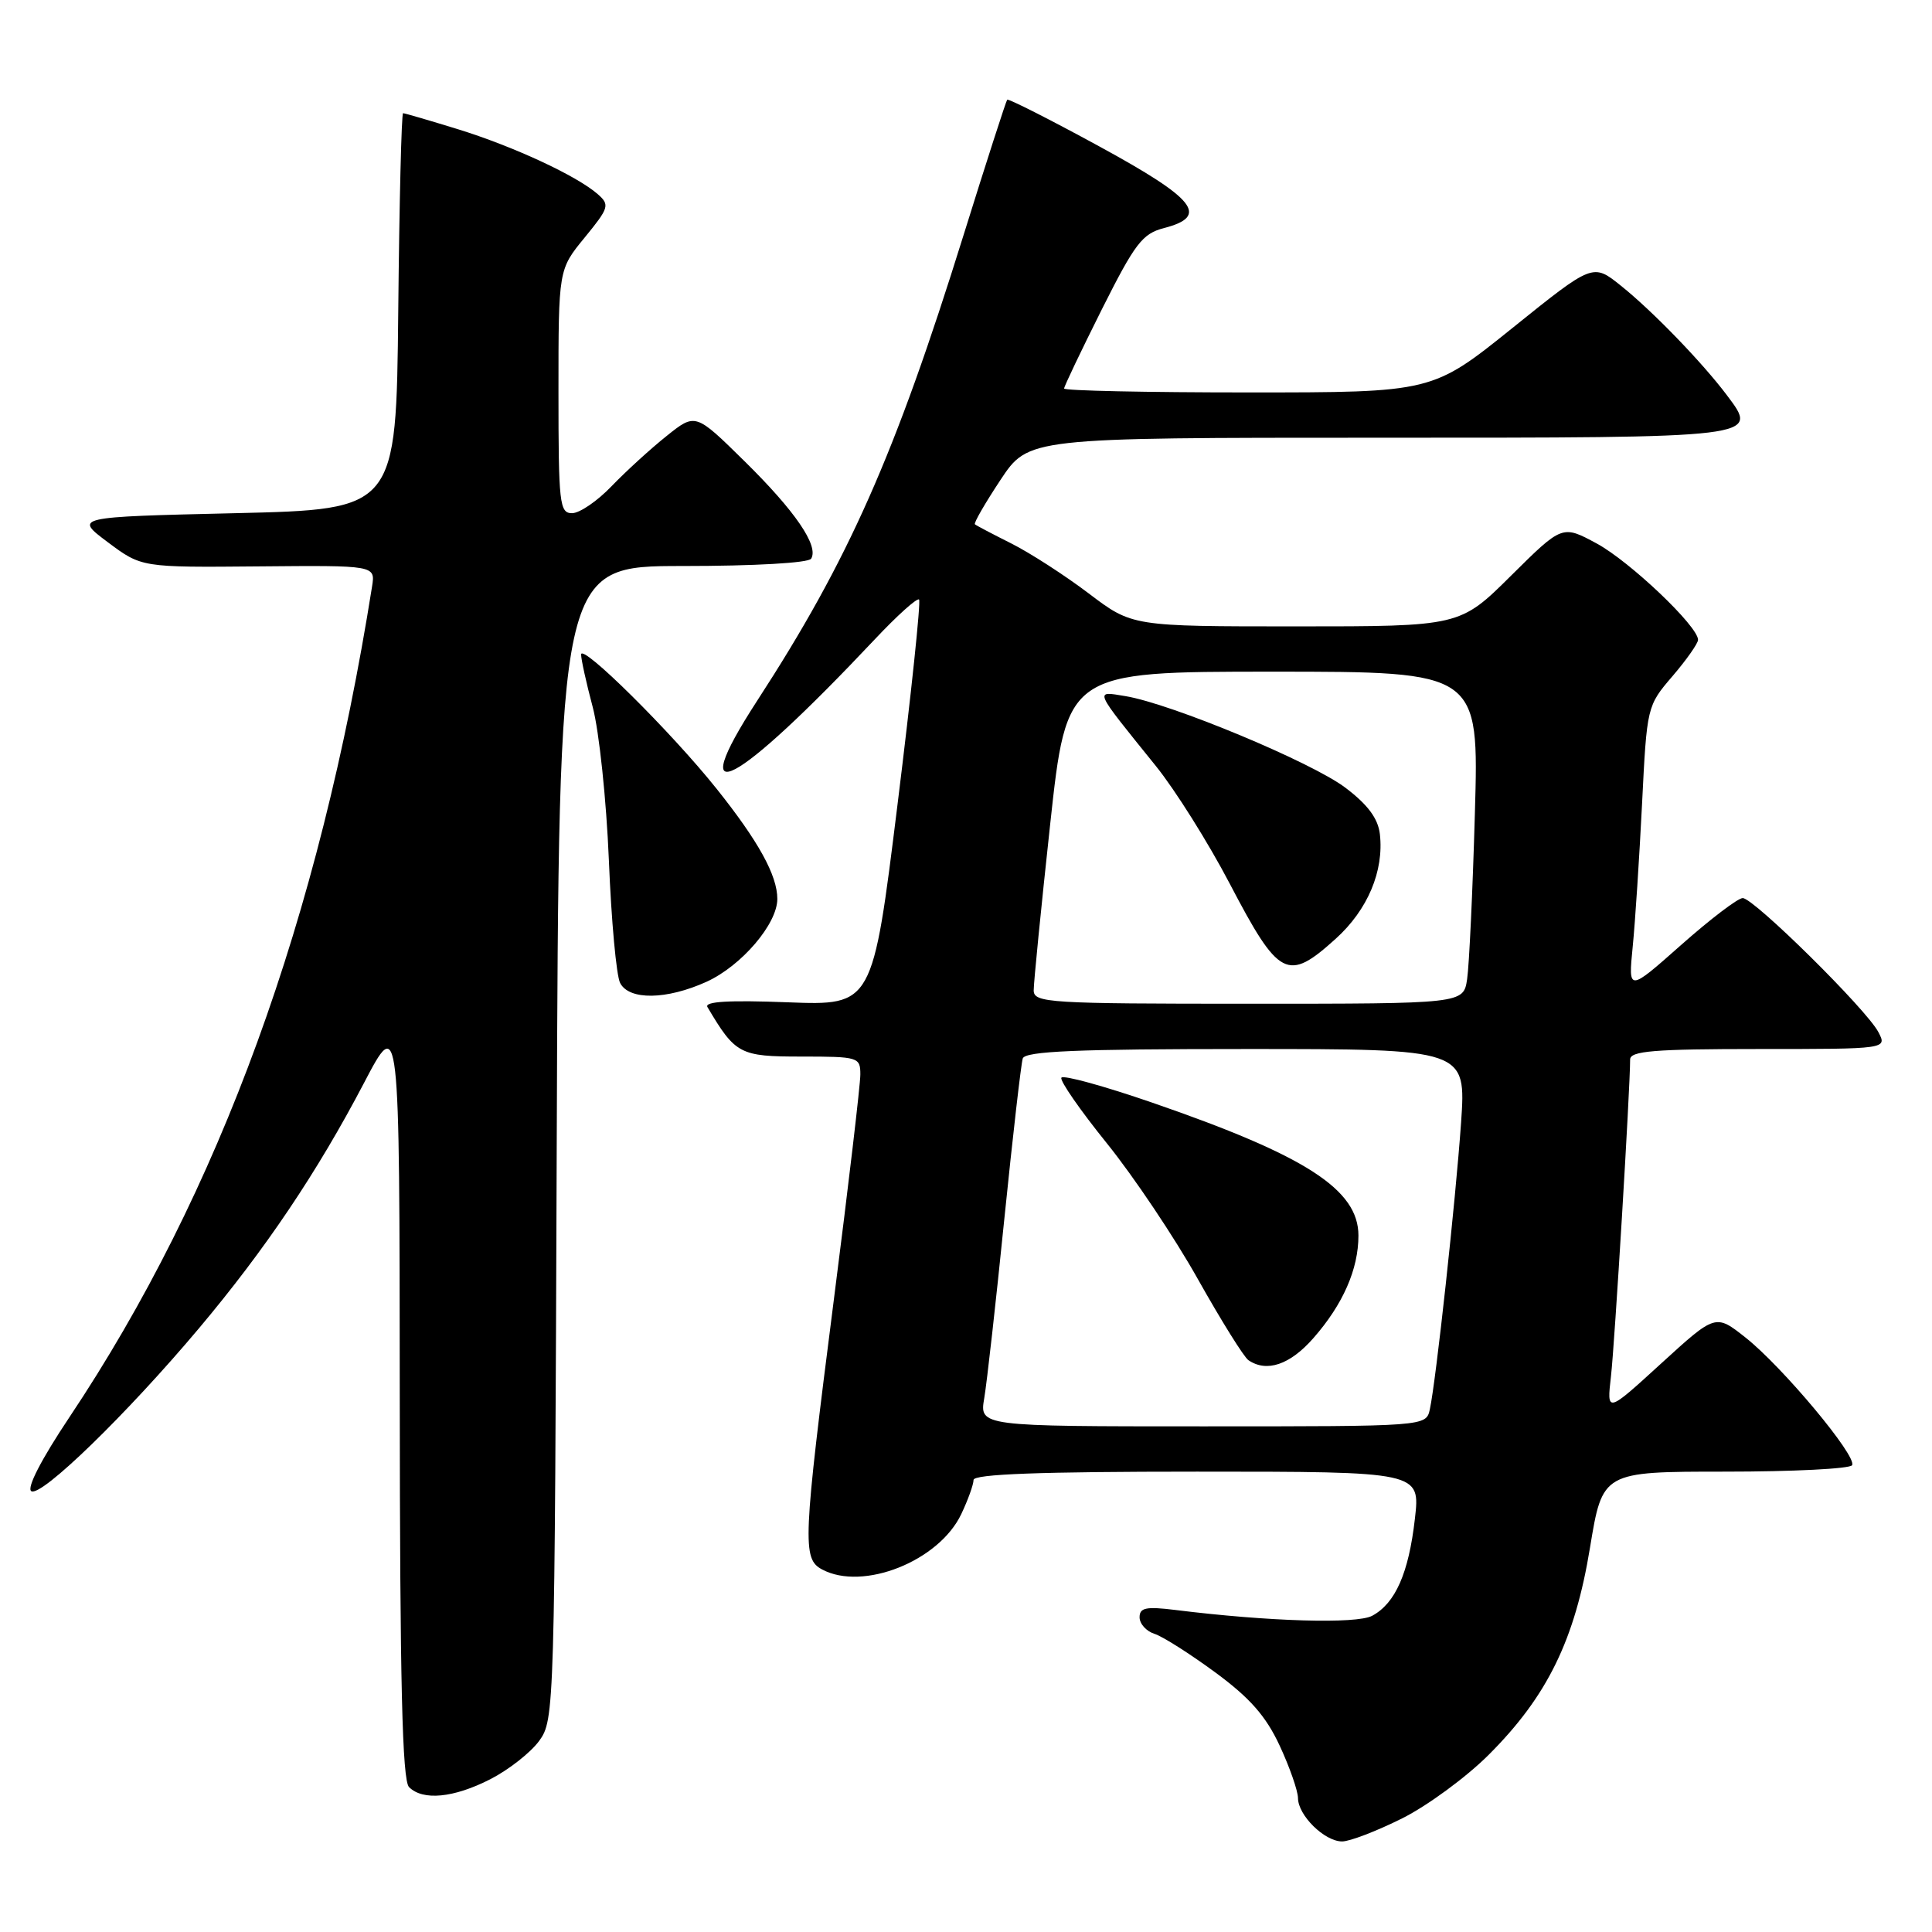 <?xml version="1.0" encoding="UTF-8" standalone="no"?>
<!DOCTYPE svg PUBLIC "-//W3C//DTD SVG 1.1//EN" "http://www.w3.org/Graphics/SVG/1.1/DTD/svg11.dtd" >
<svg xmlns="http://www.w3.org/2000/svg" xmlns:xlink="http://www.w3.org/1999/xlink" version="1.1" viewBox="0 0 256 256">
 <g >
 <path fill="currentColor"
d=" M 185.78 240.95 C 189.13 239.28 194.30 235.48 197.26 232.52 C 205.03 224.76 208.68 217.29 210.68 205.09 C 212.34 195.00 212.34 195.00 228.61 195.00 C 237.56 195.00 245.12 194.62 245.41 194.15 C 246.12 193.00 236.22 181.14 231.30 177.24 C 227.32 174.09 227.32 174.09 220.11 180.67 C 212.90 187.26 212.90 187.26 213.46 182.38 C 213.95 178.16 216.00 144.28 216.00 140.39 C 216.00 139.26 219.16 139.00 233.04 139.00 C 250.07 139.00 250.07 139.00 248.89 136.75 C 247.33 133.76 232.38 119.00 230.92 119.00 C 230.28 119.00 226.61 121.80 222.76 125.21 C 215.75 131.42 215.75 131.42 216.34 125.46 C 216.67 122.18 217.22 113.66 217.58 106.53 C 218.22 93.61 218.24 93.53 221.61 89.60 C 223.48 87.42 225.00 85.25 225.00 84.78 C 225.00 82.98 215.97 74.40 211.58 72.02 C 207.01 69.55 207.01 69.55 200.23 76.27 C 193.45 83.00 193.45 83.00 171.74 83.00 C 150.02 83.00 150.02 83.00 144.26 78.63 C 141.09 76.23 136.47 73.25 134.00 72.01 C 131.53 70.77 129.35 69.63 129.18 69.47 C 129.00 69.32 130.53 66.67 132.57 63.59 C 136.28 58.00 136.28 58.00 182.52 58.00 C 233.42 58.00 233.08 58.04 228.84 52.39 C 225.58 48.05 218.97 41.21 214.78 37.86 C 211.07 34.88 211.07 34.88 200.43 43.44 C 189.79 52.00 189.79 52.00 165.39 52.00 C 151.98 52.00 141.00 51.77 141.00 51.48 C 141.00 51.20 143.25 46.49 145.99 41.01 C 150.40 32.23 151.37 30.96 154.24 30.22 C 160.27 28.65 158.45 26.37 145.63 19.38 C 139.10 15.82 133.62 13.05 133.46 13.21 C 133.31 13.37 130.70 21.45 127.67 31.17 C 118.58 60.35 112.43 74.23 100.31 92.88 C 90.46 108.06 97.31 104.47 115.91 84.72 C 118.88 81.56 121.52 79.19 121.78 79.44 C 122.03 79.70 120.75 91.91 118.93 106.57 C 115.63 133.24 115.63 133.24 104.37 132.81 C 96.59 132.51 93.31 132.70 93.74 133.44 C 97.45 139.70 98.02 140.00 106.19 140.00 C 113.75 140.00 114.00 140.08 114.00 142.38 C 114.00 143.70 112.43 157.08 110.50 172.13 C 106.38 204.32 106.29 206.55 108.93 207.96 C 114.35 210.86 124.41 206.86 127.37 200.63 C 128.27 198.74 129.00 196.70 129.00 196.10 C 129.00 195.33 137.76 195.00 158.60 195.00 C 188.20 195.00 188.20 195.00 187.48 201.25 C 186.66 208.45 184.89 212.45 181.82 214.10 C 179.74 215.21 168.12 214.87 155.75 213.33 C 151.86 212.85 151.00 213.02 151.00 214.30 C 151.00 215.16 151.89 216.15 152.97 216.49 C 154.05 216.83 157.68 219.14 161.04 221.61 C 165.62 224.98 167.74 227.39 169.56 231.30 C 170.89 234.16 171.98 237.29 171.99 238.25 C 172.00 240.55 175.51 244.00 177.84 244.00 C 178.85 244.00 182.42 242.63 185.78 240.95 Z  M 64.98 235.75 C 67.40 234.51 70.31 232.23 71.44 230.68 C 73.47 227.89 73.50 226.78 73.77 151.43 C 74.05 75.00 74.05 75.00 90.47 75.00 C 100.00 75.00 107.13 74.59 107.48 74.03 C 108.53 72.34 105.36 67.71 98.65 61.11 C 92.15 54.71 92.15 54.71 88.33 57.77 C 86.22 59.45 82.95 62.44 81.05 64.41 C 79.16 66.39 76.80 68.00 75.80 68.00 C 74.14 68.00 74.00 66.75 74.00 51.85 C 74.00 35.71 74.00 35.71 77.47 31.48 C 80.70 27.53 80.82 27.15 79.22 25.74 C 76.45 23.30 68.02 19.39 60.64 17.11 C 56.87 15.95 53.62 15.00 53.41 15.00 C 53.20 15.00 52.91 26.81 52.77 41.25 C 52.50 67.50 52.50 67.50 31.16 68.00 C 9.82 68.50 9.82 68.50 14.29 71.85 C 18.76 75.19 18.76 75.19 34.25 75.05 C 49.74 74.91 49.74 74.91 49.30 77.71 C 42.32 121.71 29.12 157.95 9.19 187.80 C 5.47 193.37 3.50 197.19 4.15 197.59 C 5.46 198.40 16.83 187.35 26.37 176.00 C 35.17 165.53 42.04 155.32 48.22 143.52 C 52.94 134.50 52.94 134.50 52.97 185.05 C 52.99 223.00 53.30 235.90 54.20 236.80 C 56.03 238.63 60.11 238.24 64.98 235.75 Z  M 93.62 130.09 C 98.25 127.98 103.00 122.43 103.00 119.11 C 103.00 116.00 100.50 111.46 94.94 104.50 C 88.95 97.00 77.00 85.16 77.00 86.73 C 77.00 87.37 77.69 90.51 78.54 93.70 C 79.39 96.89 80.35 106.03 80.68 114.00 C 81.00 121.97 81.67 129.29 82.17 130.25 C 83.36 132.56 88.32 132.49 93.62 130.09 Z  M 130.42 185.25 C 130.77 183.19 131.97 172.50 133.08 161.50 C 134.20 150.50 135.30 140.94 135.52 140.25 C 135.84 139.29 142.66 139.00 165.11 139.00 C 194.27 139.00 194.27 139.00 193.60 148.75 C 192.87 159.19 190.27 183.03 189.46 186.75 C 188.96 189.00 188.96 189.00 159.37 189.00 C 129.78 189.00 129.78 189.00 130.42 185.25 Z  M 174.02 177.32 C 177.95 172.85 180.00 168.18 180.00 163.72 C 180.00 157.61 173.02 153.12 152.66 146.10 C 146.28 143.90 140.87 142.41 140.64 142.80 C 140.40 143.18 143.12 147.10 146.67 151.50 C 150.22 155.90 155.65 164.00 158.73 169.50 C 161.82 175.00 164.83 179.83 165.42 180.23 C 167.85 181.89 170.93 180.84 174.02 177.32 Z  M 136.97 131.25 C 136.96 130.29 137.94 120.39 139.15 109.25 C 141.35 89.00 141.35 89.00 168.66 89.00 C 195.97 89.00 195.97 89.00 195.43 107.75 C 195.14 118.06 194.67 127.96 194.40 129.75 C 193.91 133.00 193.91 133.00 165.45 133.00 C 139.03 133.00 137.00 132.88 136.97 131.25 Z  M 176.99 124.39 C 181.23 120.56 183.40 115.41 182.84 110.52 C 182.60 108.46 181.25 106.63 178.29 104.39 C 173.84 101.00 155.16 93.23 149.12 92.24 C 144.99 91.57 144.80 91.14 153.15 101.49 C 155.71 104.66 160.11 111.67 162.93 117.06 C 169.48 129.58 170.60 130.16 176.99 124.39 Z "/>
</g>
</svg>
